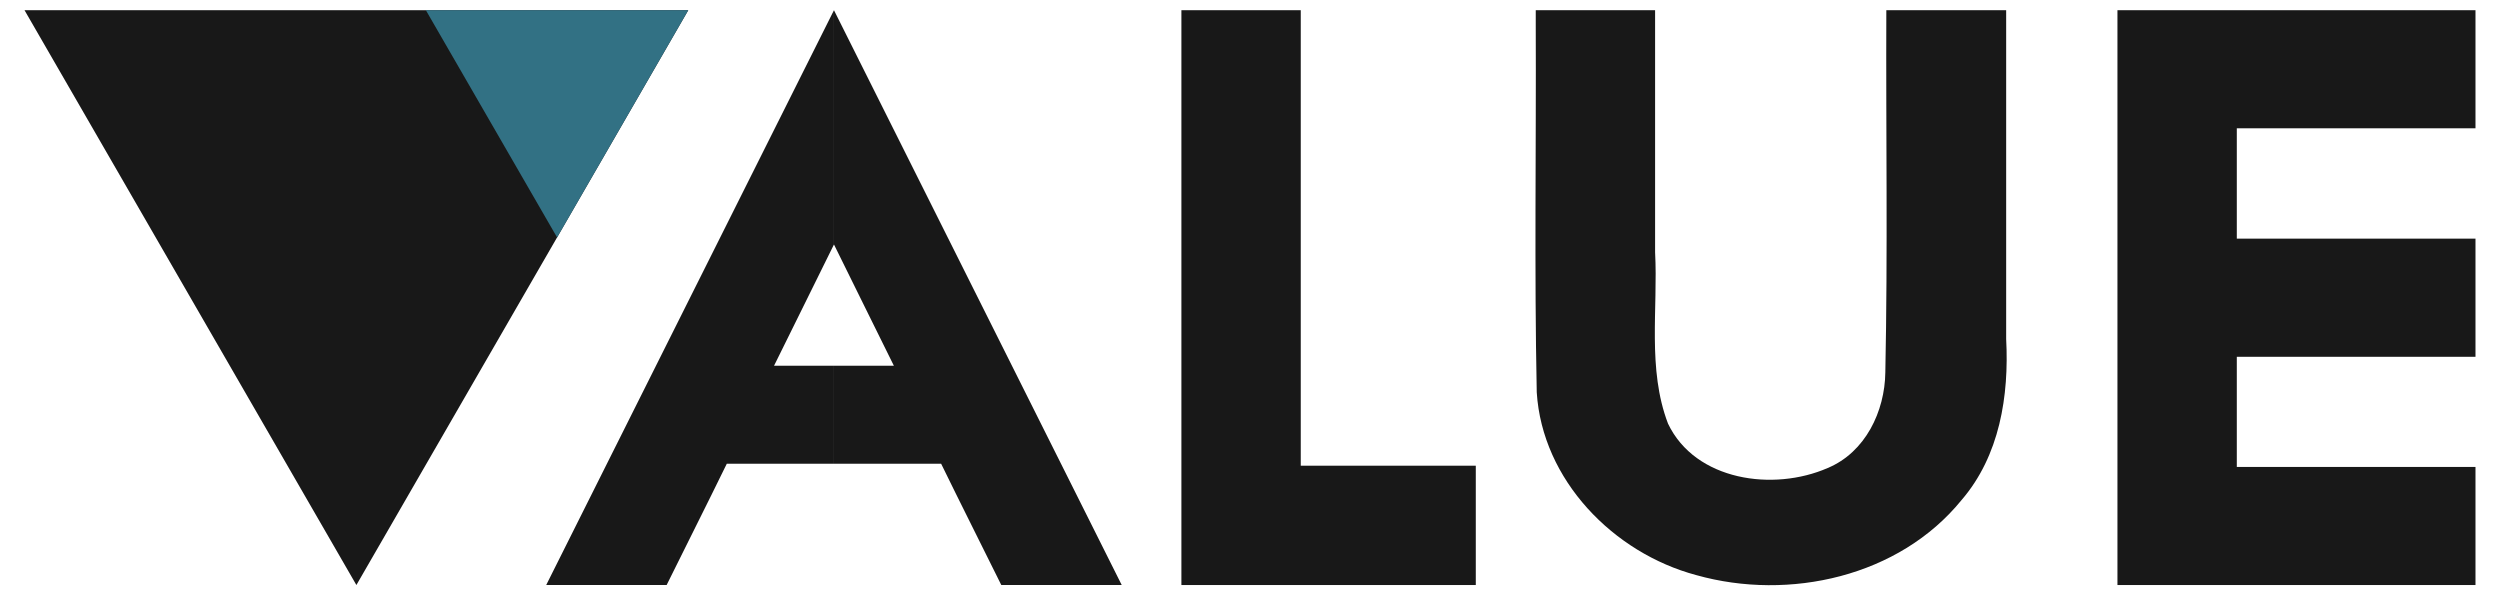 <svg width="105" height="25" viewBox="0 0 140 34" fill="none" xmlns="http://www.w3.org/2000/svg">
<path d="M66.082 33.417H82.897V26.601H72.899V0.583H66.082" fill="#181818"/>
<path d="M86.322 1.435C86.351 8.416 86.237 15.426 86.379 22.408C86.692 27.419 90.753 31.585 95.497 32.852C100.808 34.343 107.086 32.935 110.636 28.572C112.823 26.038 113.363 22.607 113.192 19.366V0.583H106.347C106.319 7.479 106.432 14.376 106.29 21.272C106.262 23.496 105.154 25.834 102.995 26.734C99.899 28.086 95.44 27.467 93.878 24.2C92.685 21.076 93.31 17.642 93.139 14.404V0.583H86.322V1.435Z" fill="#181818"/>
<path d="M119.549 1.483V33.417H140V26.672H126.366V20.38H140V13.631H126.366V7.328H140V0.583H119.549V1.483Z" fill="#181818"/>
<path d="M46.236 26.487V20.891H42.813C43.949 18.574 45.102 16.281 46.236 13.964V0.583L29.799 33.417H36.678C37.814 31.117 38.979 28.816 40.115 26.487H46.236Z" fill="#181818"/>
<path d="M46.236 26.487V20.891H49.658C48.522 18.574 47.369 16.281 46.236 13.964V0.583L62.673 33.417H55.794C54.658 31.117 53.493 28.816 52.357 26.487H46.236Z" fill="#181818"/>
<path d="M18.957 33.417L0 0.583H37.913L18.957 33.417Z" fill="#181818"/>
<path d="M30.421 13.563L22.925 0.583H37.913L30.421 13.563Z" fill="#327184"/>
</svg>
